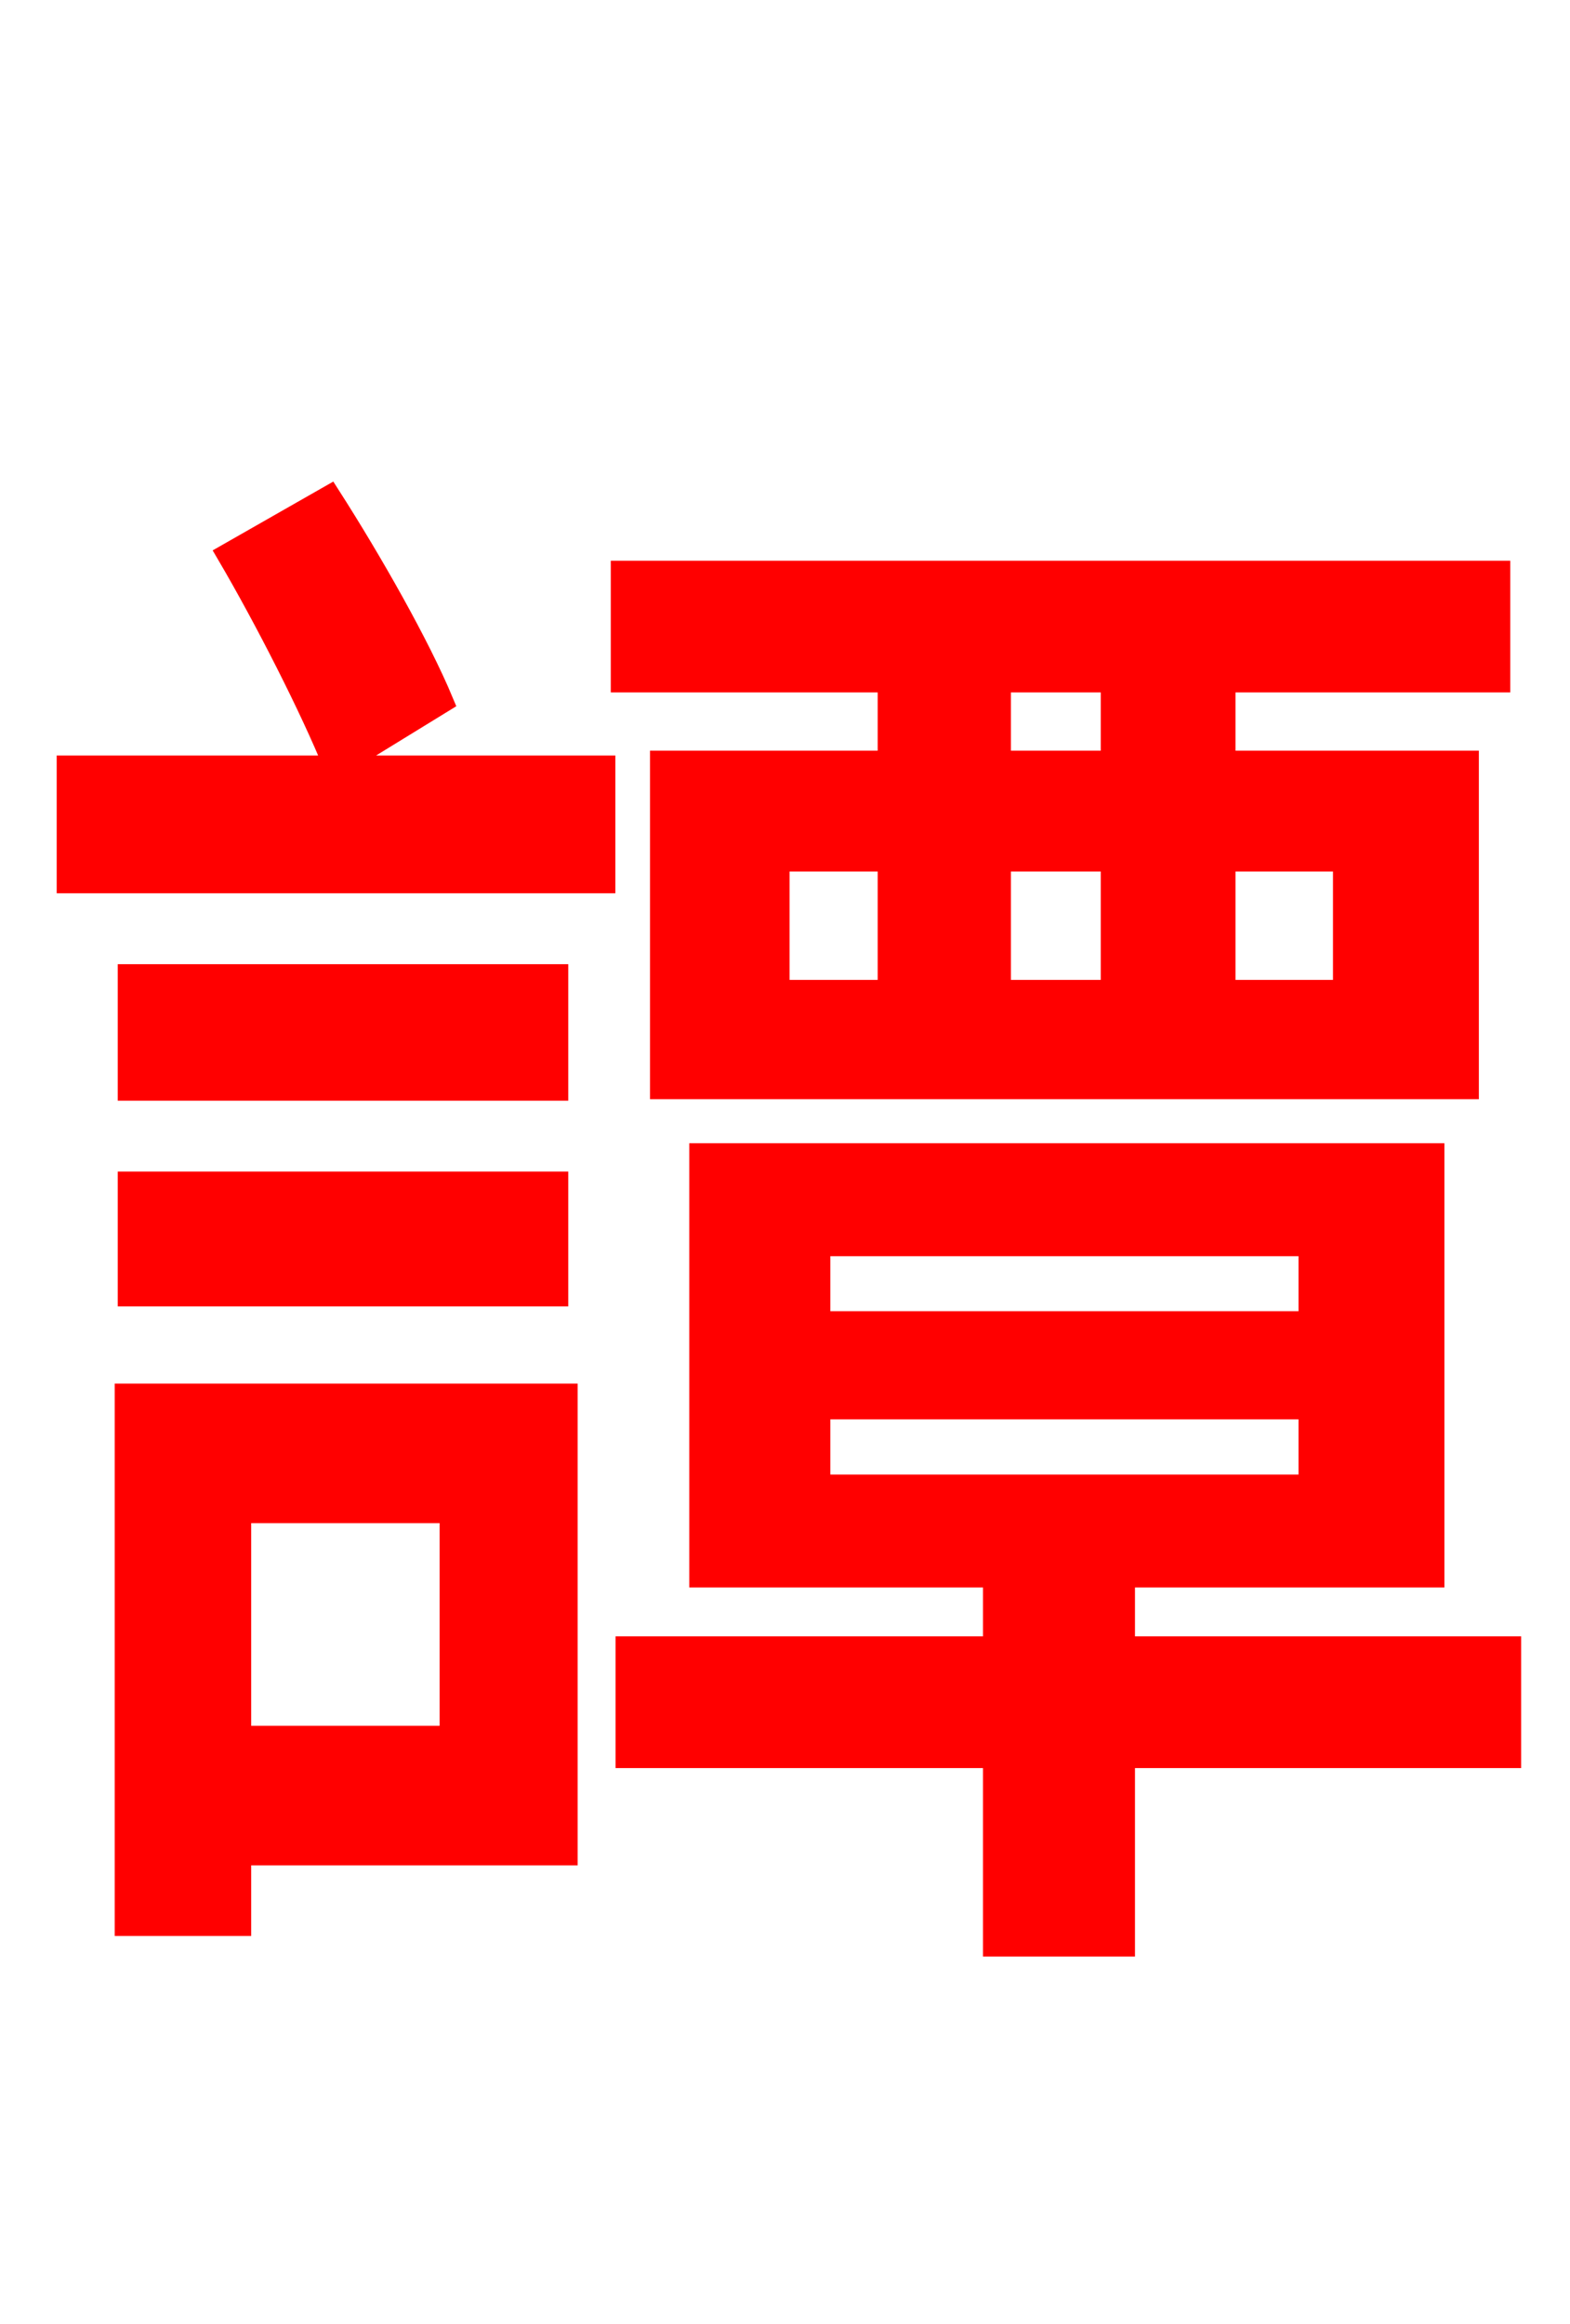 <svg xmlns="http://www.w3.org/2000/svg" xmlns:xlink="http://www.w3.org/1999/xlink" width="72" height="106.56"><path fill="red" stroke="red" d="M20.66 69.34L20.66 79.63L11.02 79.63L11.02 69.34ZM25.99 63.94L5.76 63.94L5.76 88.27L11.02 88.27L11.02 85.03L25.99 85.03ZM5.90 59.40L25.56 59.40L25.56 54.22L5.90 54.22ZM25.56 44.71L5.90 44.71L5.90 49.97L25.56 49.97ZM20.30 32.18C19.22 29.59 17.06 25.78 15.12 22.75L10.44 25.42C12.17 28.37 14.26 32.47 15.34 35.14L3.10 35.14L3.10 40.46L27.72 40.46L27.72 35.14L15.48 35.14ZM50.98 34.92L45.86 34.92L45.86 31.25L50.98 31.25ZM61.63 39.46L61.63 45.43L56.16 45.43L56.16 39.46ZM45.86 39.46L50.98 39.46L50.98 45.43L45.86 45.43ZM35.71 39.46L40.75 39.46L40.75 45.43L35.71 45.43ZM40.75 34.92L30.31 34.92L30.31 49.90L67.32 49.90L67.32 34.92L56.16 34.92L56.16 31.25L68.76 31.25L68.76 26.21L28.51 26.21L28.51 31.25L40.75 31.25ZM37.58 64.58L60.05 64.58L60.05 68.11L37.58 68.11ZM37.58 57.10L60.05 57.10L60.05 60.62L37.58 60.62ZM69.26 75.53L51.55 75.53L51.55 72.29L65.74 72.29L65.74 52.92L32.11 52.92L32.11 72.29L45.58 72.29L45.58 75.53L28.73 75.53L28.73 80.57L45.58 80.57L45.58 89.21L51.55 89.21L51.55 80.57L69.26 80.57Z"/></svg>
